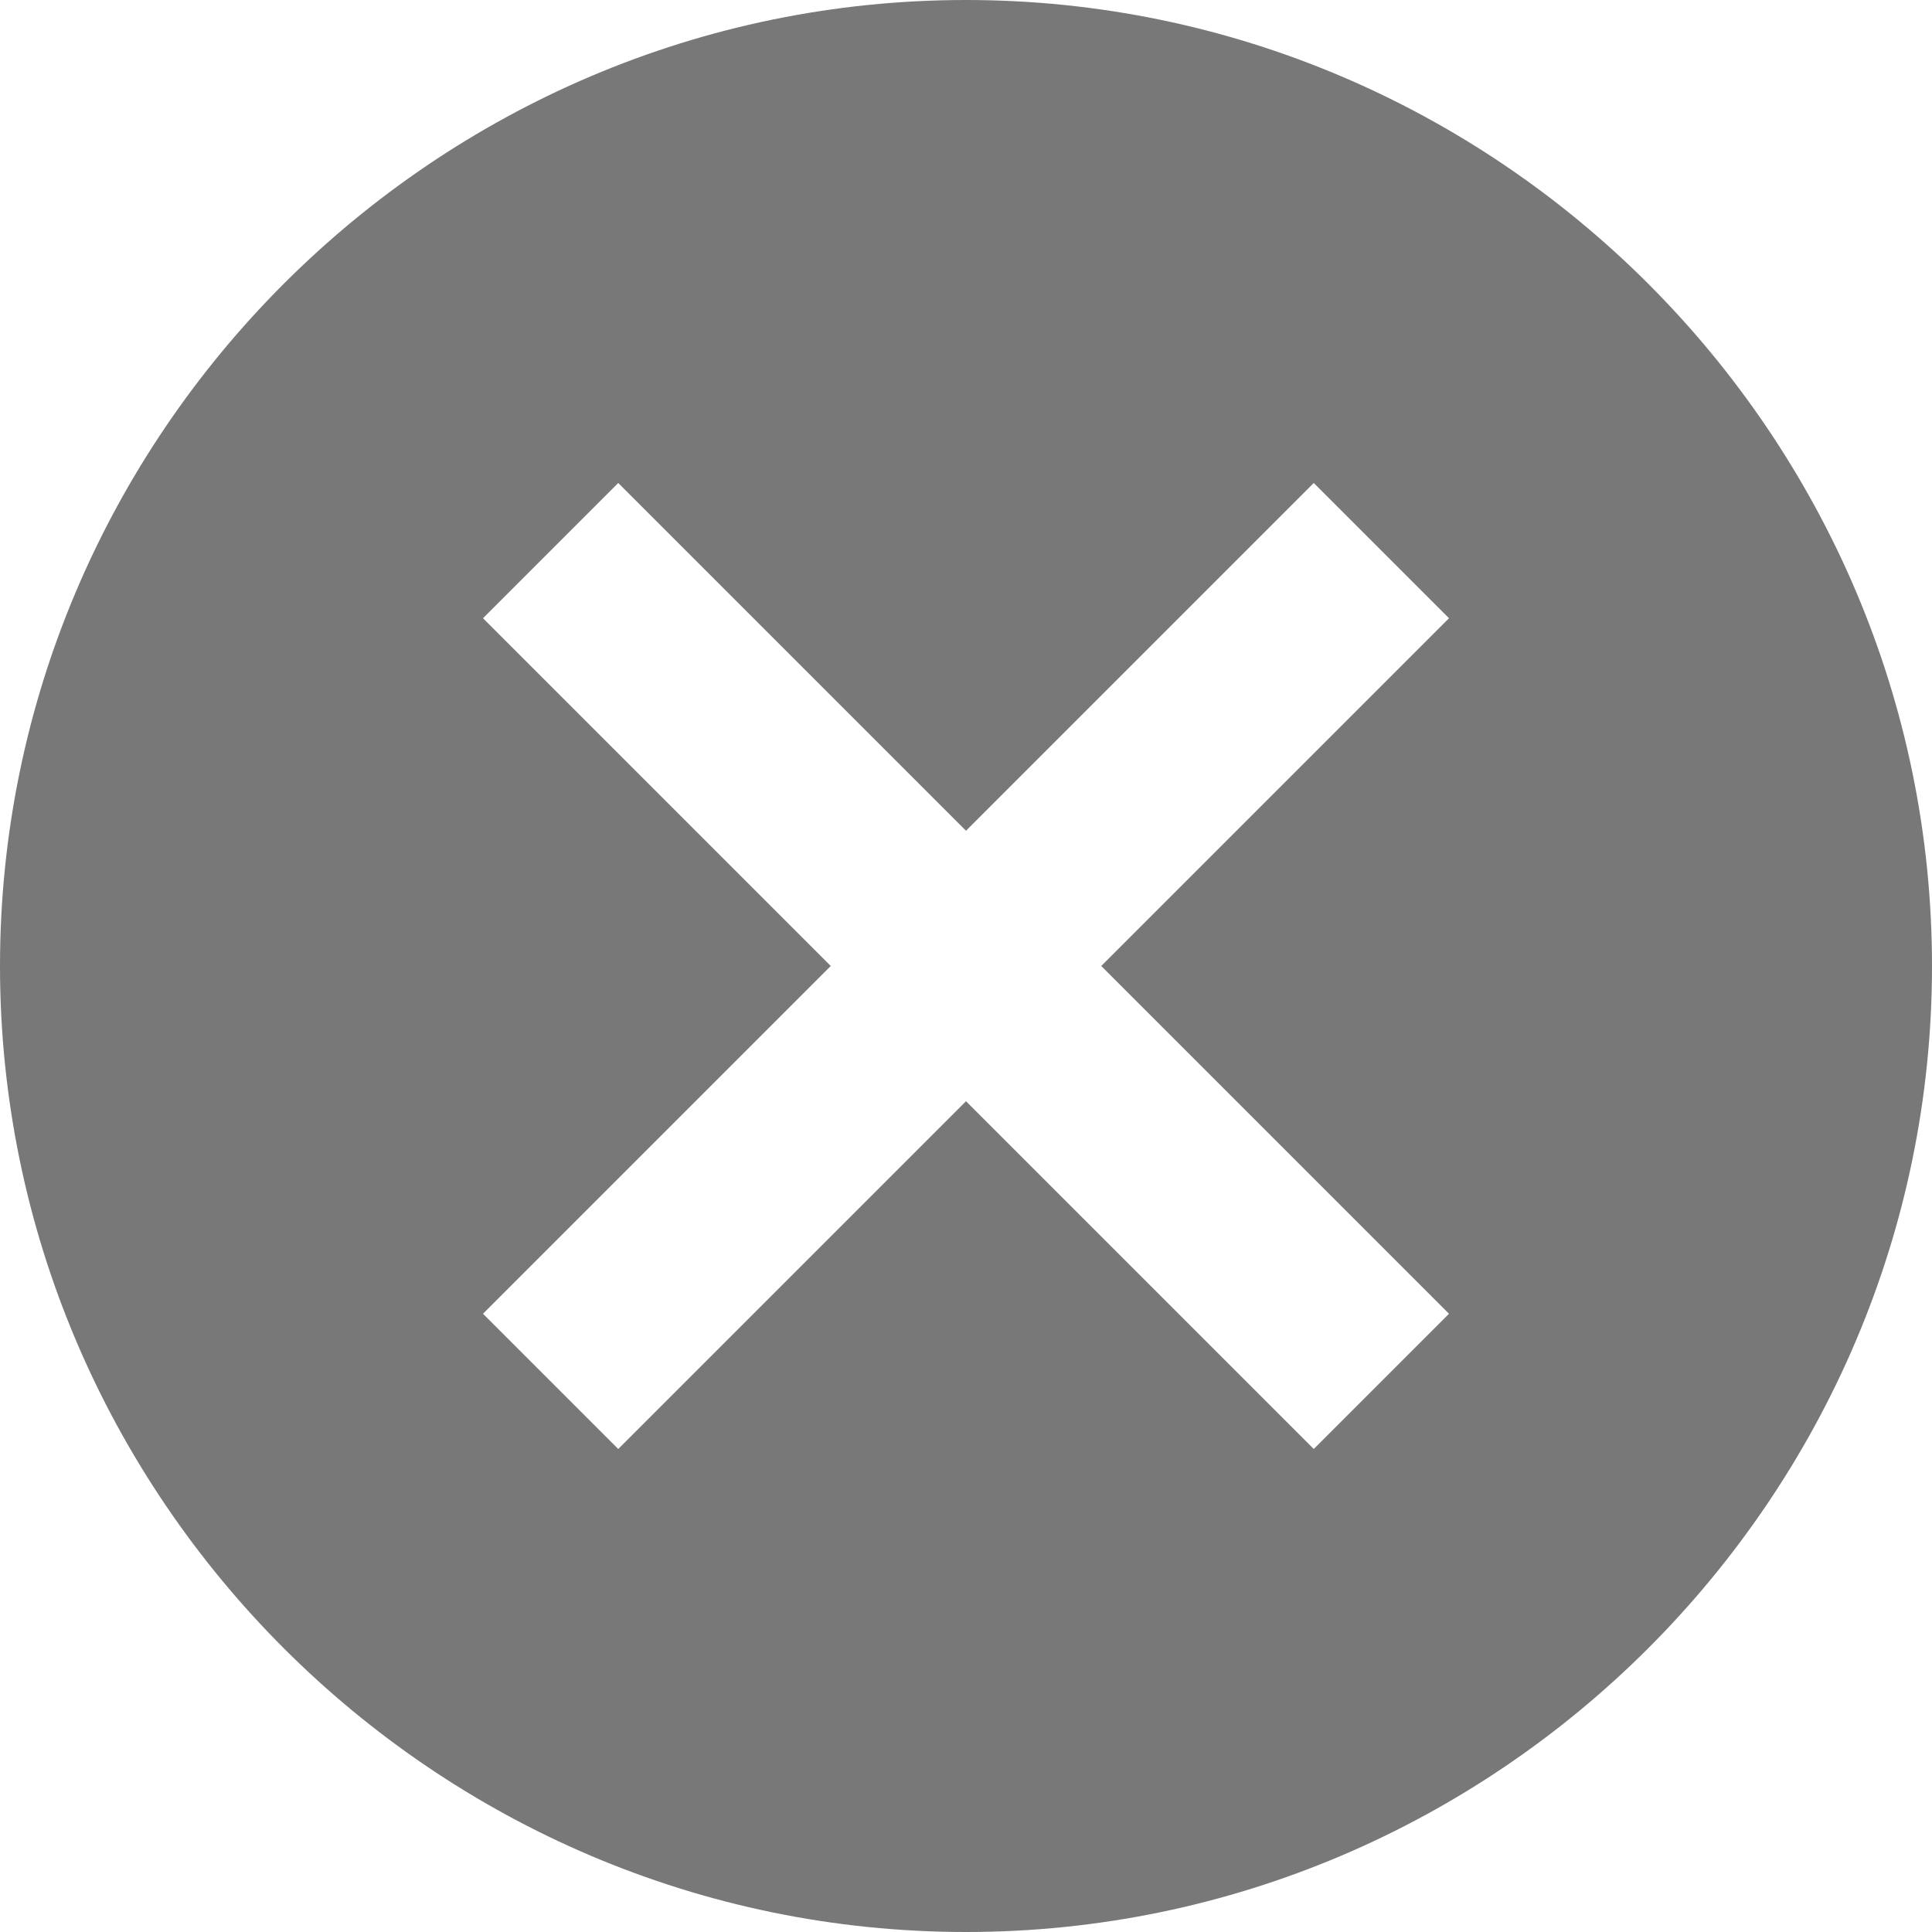 <?xml version="1.0" encoding="UTF-8"?>
<svg width="24px" height="24px" viewBox="0 0 24 24" version="1.1" xmlns="http://www.w3.org/2000/svg" xmlns:xlink="http://www.w3.org/1999/xlink">
    <!-- Generator: Sketch 48 (47235) - http://www.bohemiancoding.com/sketch -->
    <title>del</title>
    <desc>Created with Sketch.</desc>
    <defs></defs>
    <g id="lk_07" stroke="none" stroke-width="1" fill="none" fill-rule="evenodd" transform="translate(-1151, -396)">
        <path d="M1163,420 C1156.4,420 1151,414.6 1151,408 C1151,401.4 1156.4,396 1163,396 C1169.6,396 1175,401.4 1175,408 C1175,414.6 1169.6,420 1163,420 L1163,420 Z M1169,403.68 L1167.32,402 L1163,406.32 L1158.68,402 L1157,403.68 L1161.32,408 L1157,412.32 L1158.68,414 L1163,409.68 L1167.32,414 L1169,412.32 L1164.68,408 L1169,403.68 L1169,403.68 Z" id="del" fill="#787878"></path>
    </g>
</svg>